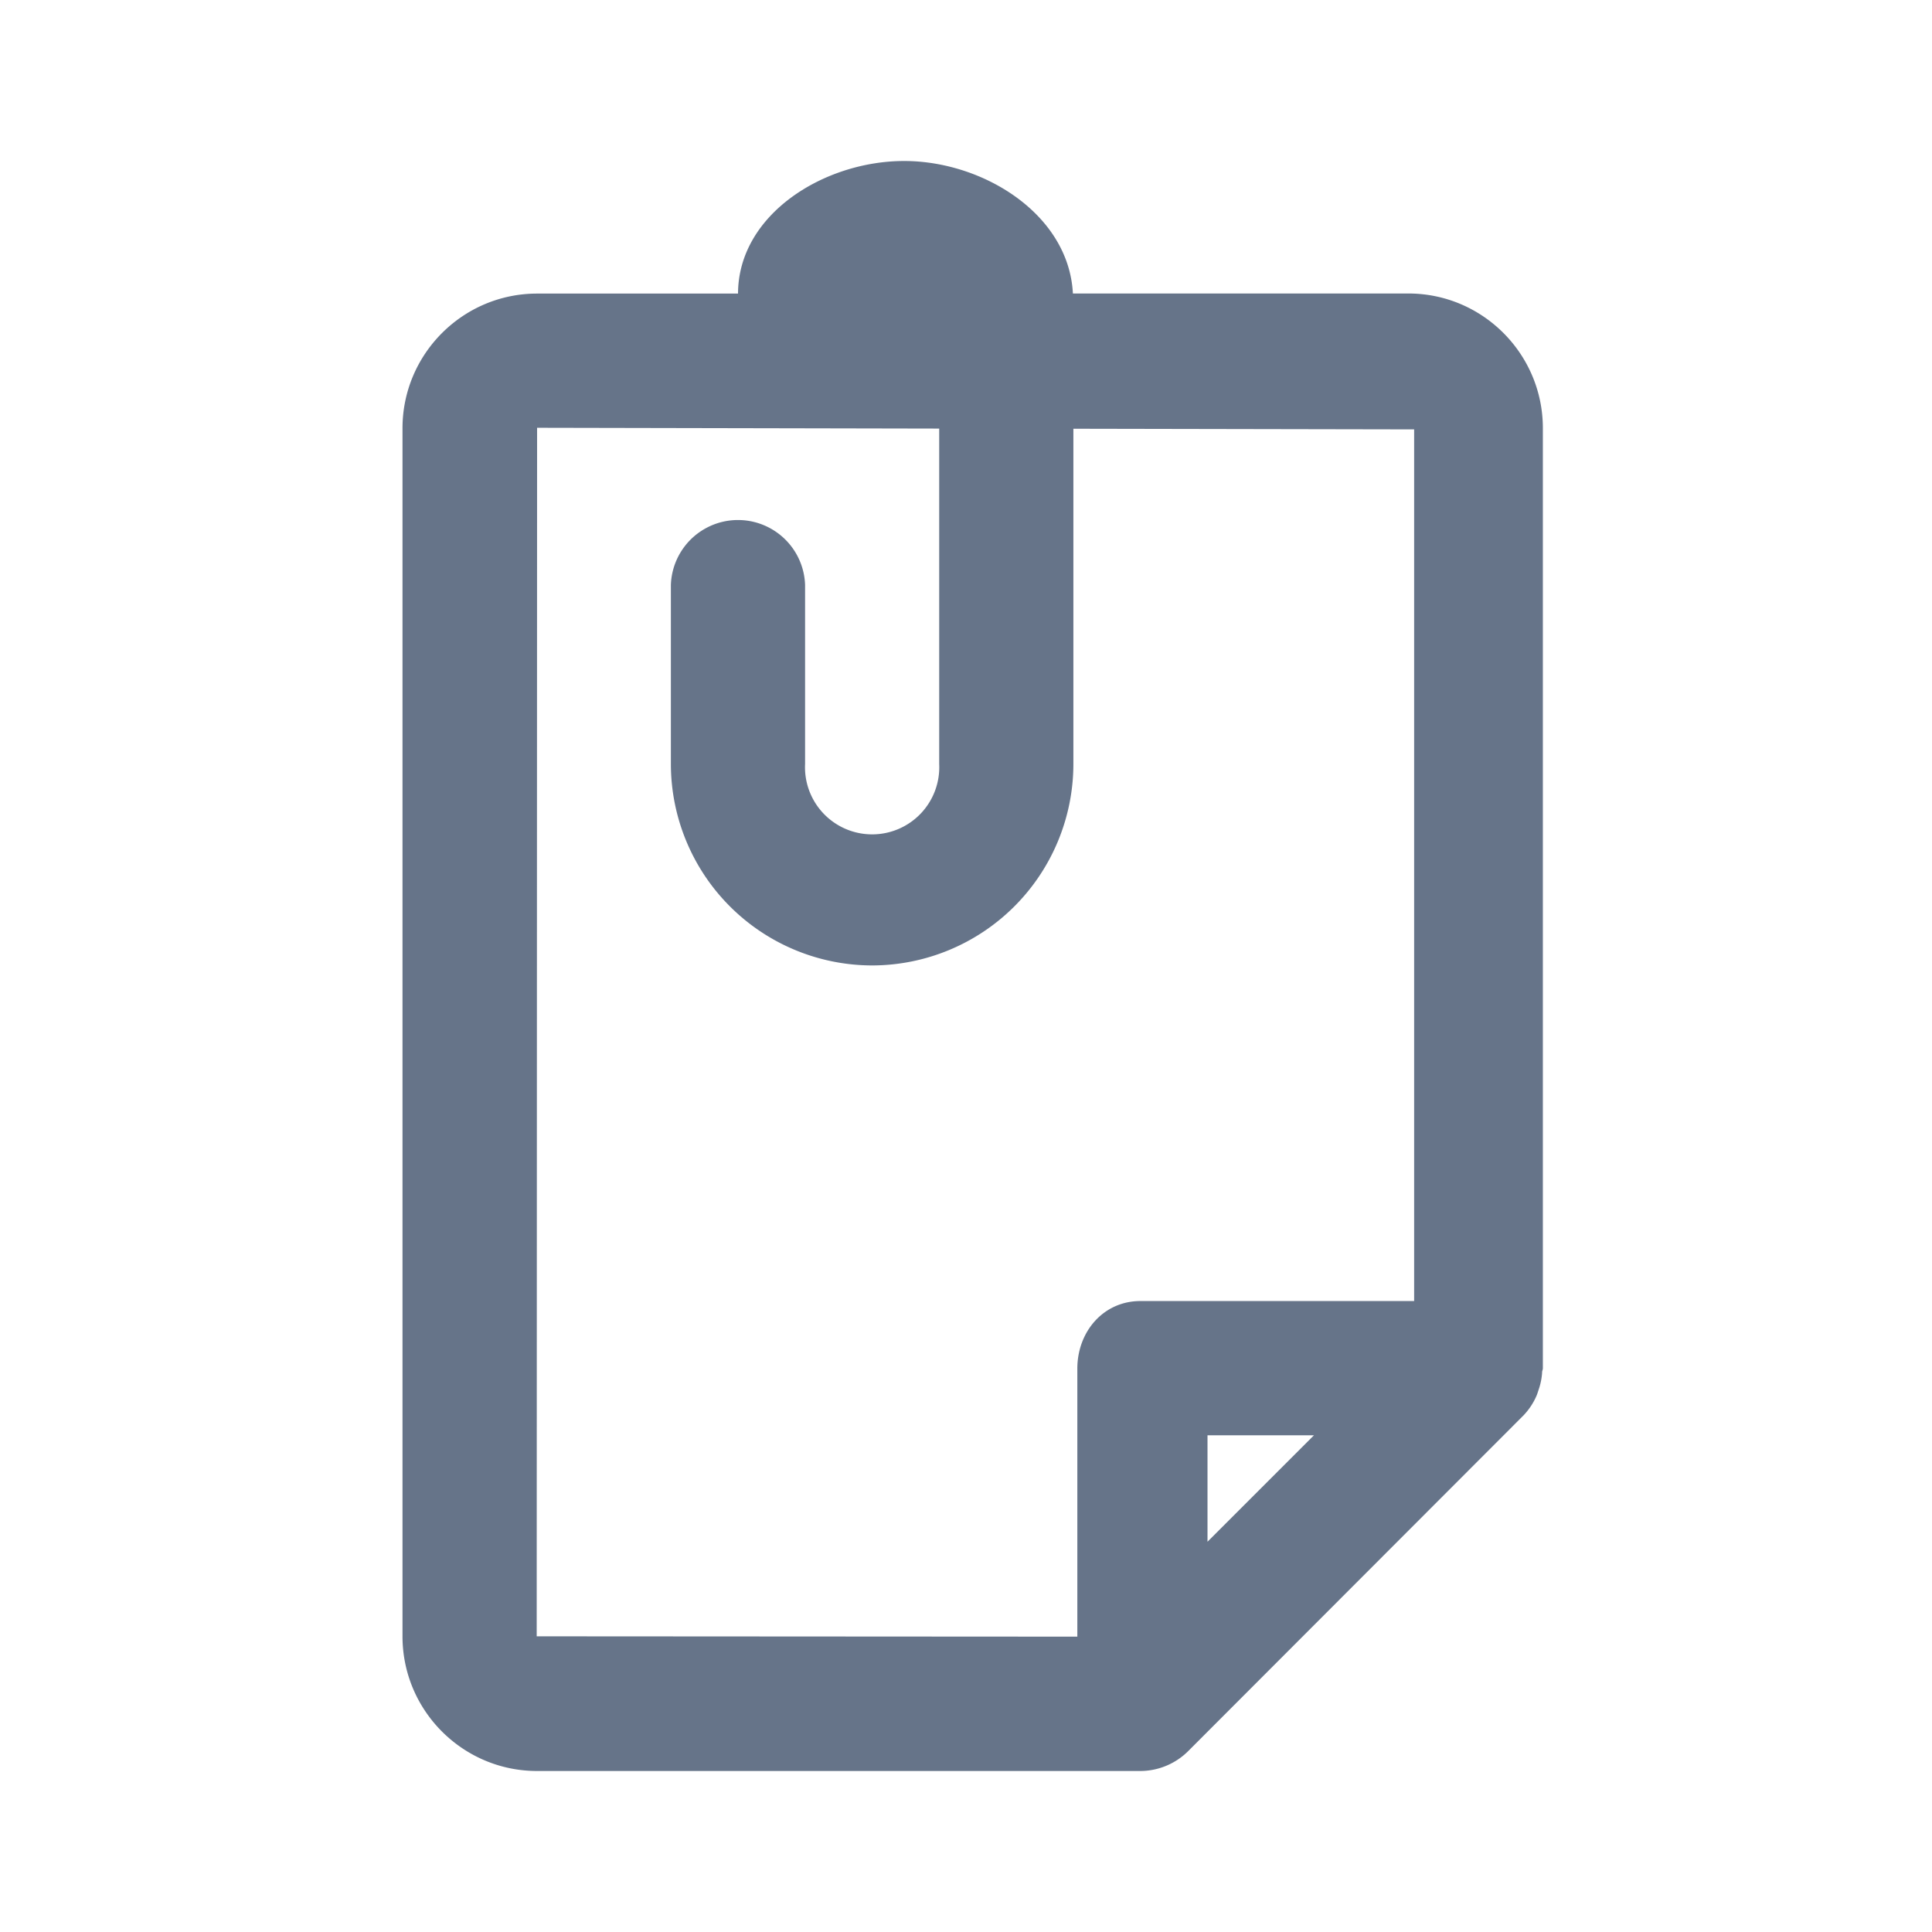 <svg xmlns="http://www.w3.org/2000/svg" fill="none" viewBox="0 0 24 24"><path fill="#667489" fill-rule="evenodd" d="M19.157 17.048a.823.823 0 0 1-.045.22c-.009.026-.016.052-.028.078a.829.829 0 0 1-.16.238s0 .002-.002.002l-4.165 4.17a.846.846 0 0 1-.59.244H6.672C5.75 22 5 21.25 5 20.327V5.32c0-.922.75-1.673 1.672-1.673h2.496C9.171 2.662 10.237 2 11.232 2c.981 0 2.045.66 2.096 1.646h4.168c.92 0 1.67.75 1.67 1.673v11.677c0 .019-.009.034-.01.052ZM15 19.152l1.322-1.322H15v1.322ZM13.334 5.326V9.49a2.504 2.504 0 0 1-2.5 2.503 2.504 2.504 0 0 1-2.5-2.503V7.265a.834.834 0 0 1 1.667 0V9.49a.834.834 0 1 0 1.666 0V5.324l-4.995-.01-.005 15.013 6.716.004v-3.329c0-.46.324-.84.784-.84h3.4V5.334l-4.233-.008Z" clip-rule="evenodd"/></svg>